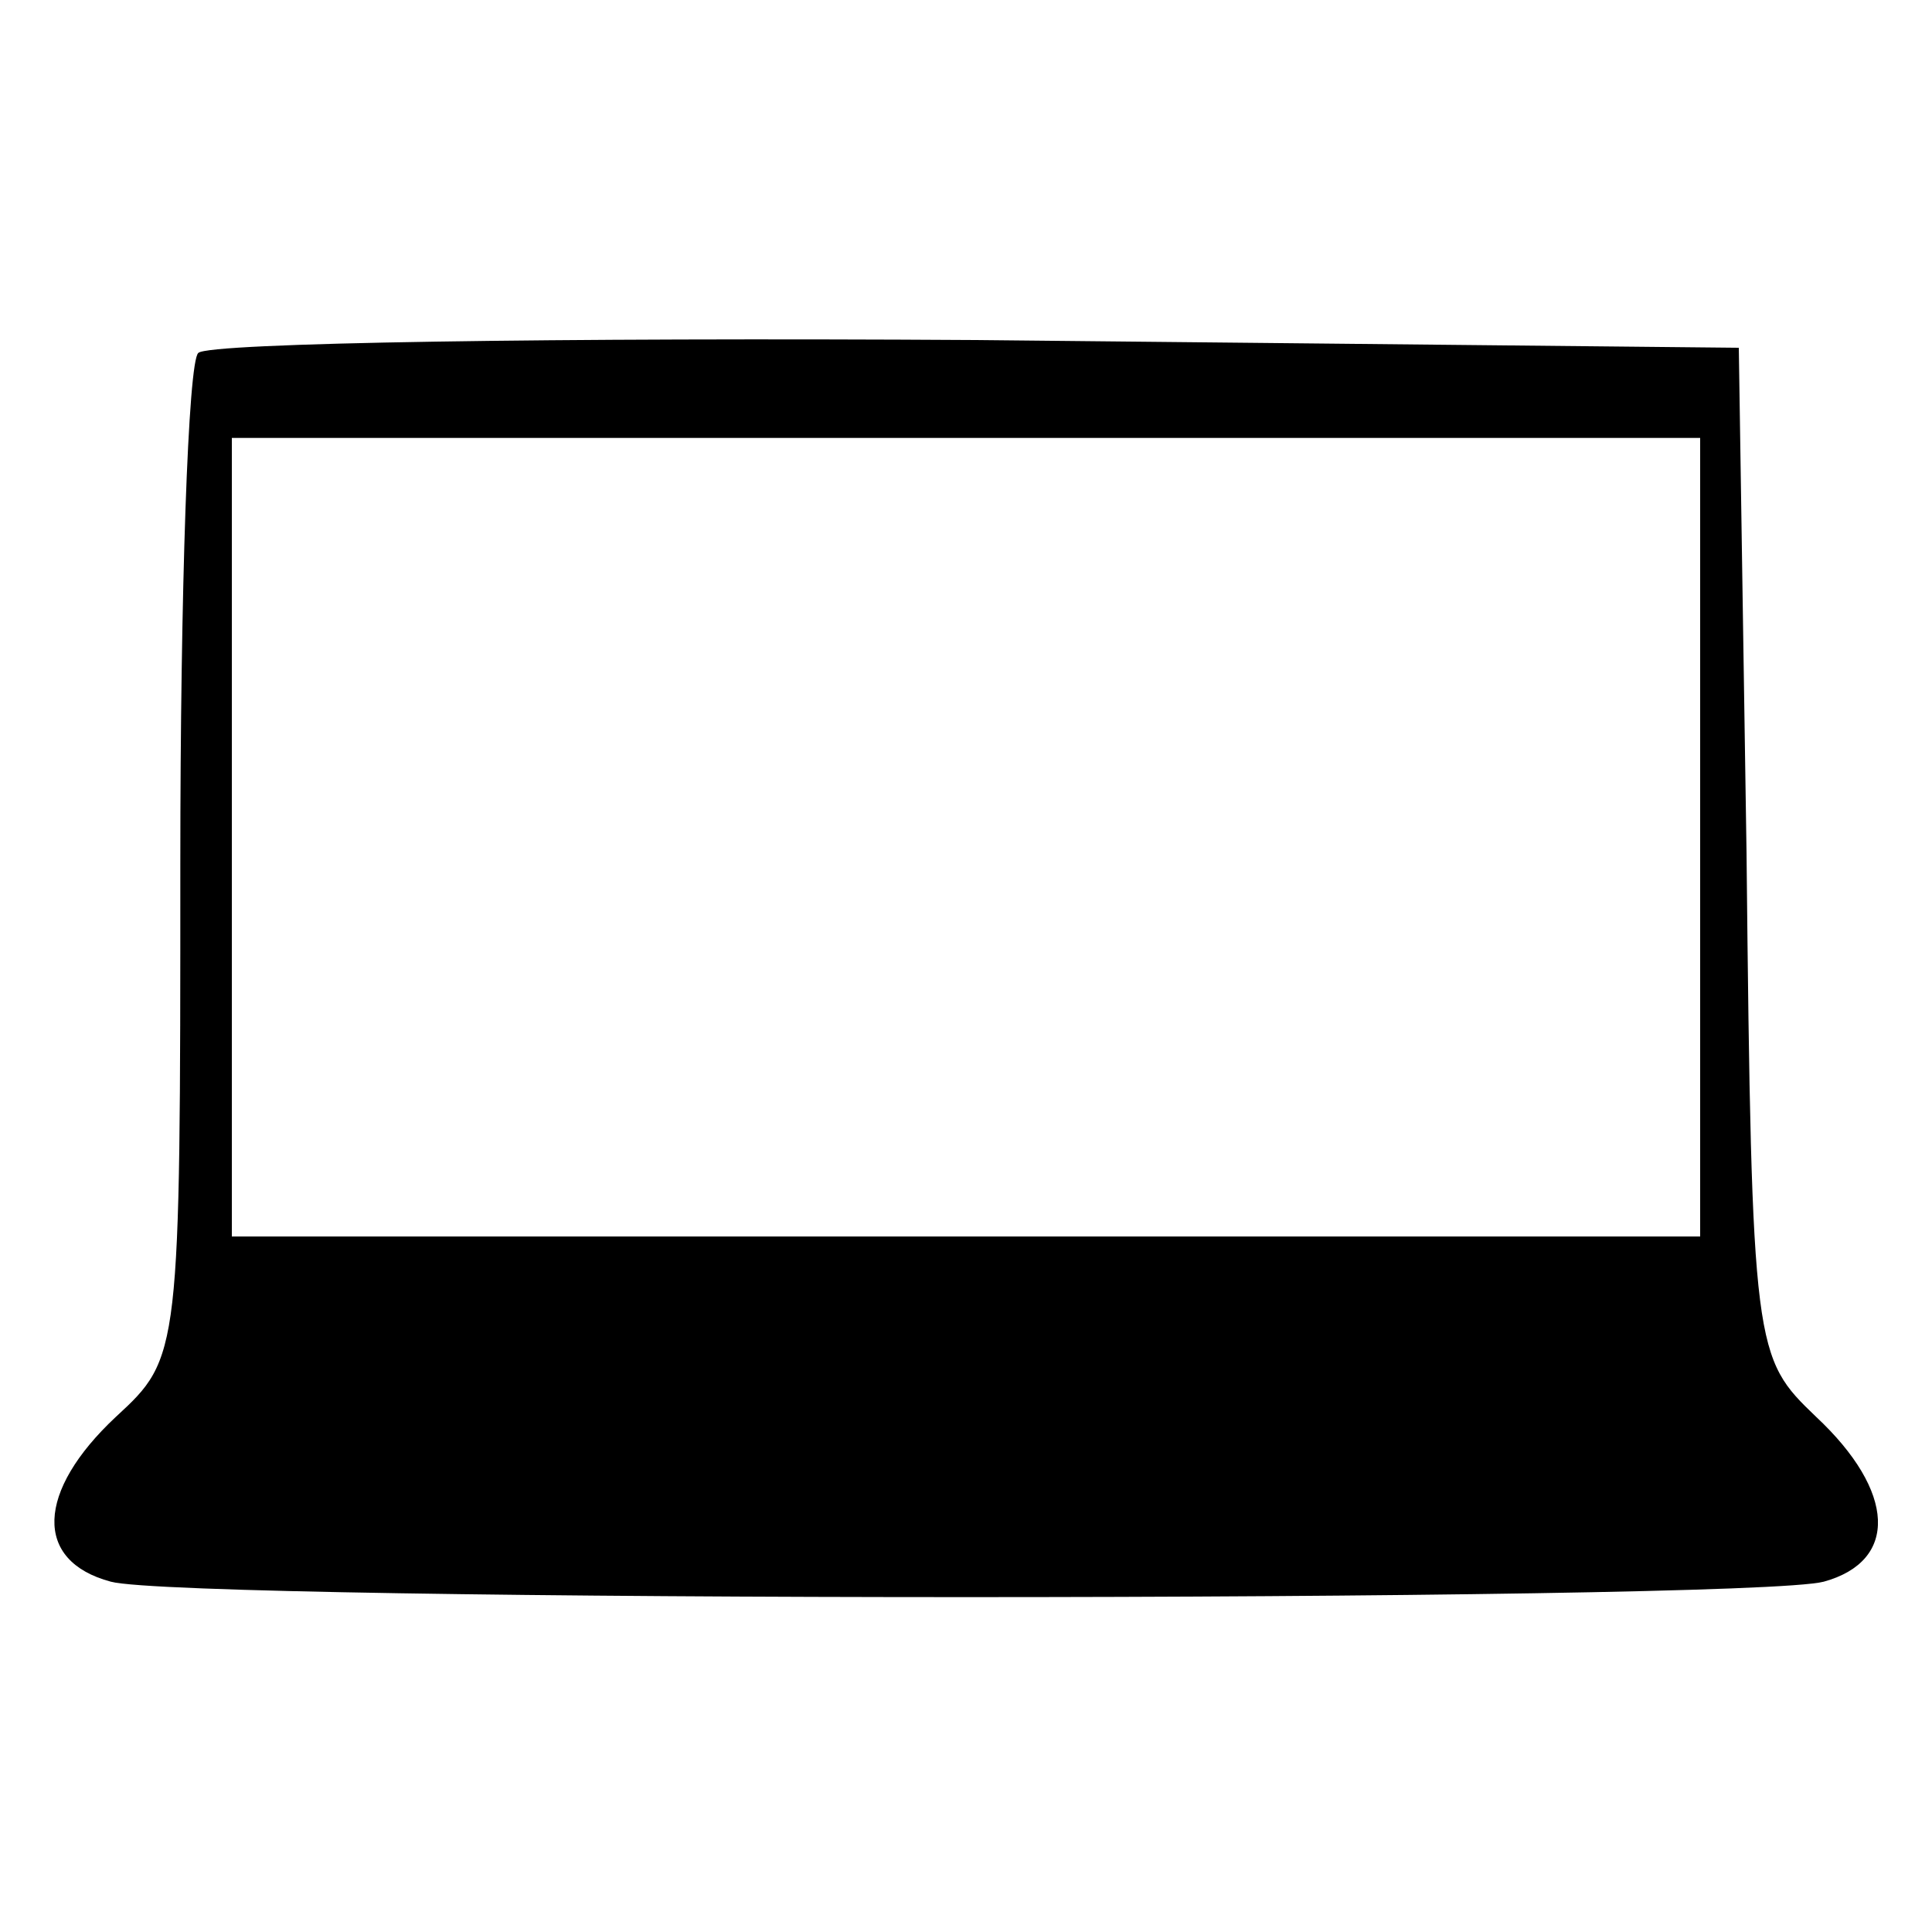 <?xml version="1.0" standalone="no"?>
<!DOCTYPE svg PUBLIC "-//W3C//DTD SVG 20010904//EN"
 "http://www.w3.org/TR/2001/REC-SVG-20010904/DTD/svg10.dtd">
<svg version="1.0" xmlns="http://www.w3.org/2000/svg"
 width="75pt" height="75pt" viewBox="0 0 75 75"
 preserveAspectRatio="xMidYMid meet">

<g transform="translate(0,75) scale(0.1,-0.1)"
fill="#000000" stroke="none">
<path d="M77 613 c-4 -3 -7 -93 -7 -198 0 -191 0 -192 -25 -215 -31 -29 -32
-56 -2 -64 29 -8 635 -8 665 0 29 8 28 35 -3 64 -24 23 -25 25 -27 219 l-3
196 -296 3 c-162 1 -298 -1 -302 -5z m583 -188 l0 -155 -285 0 -285 0 0 155 0
155 285 0 285 0 0 -155z"/>
</g>
</svg>
